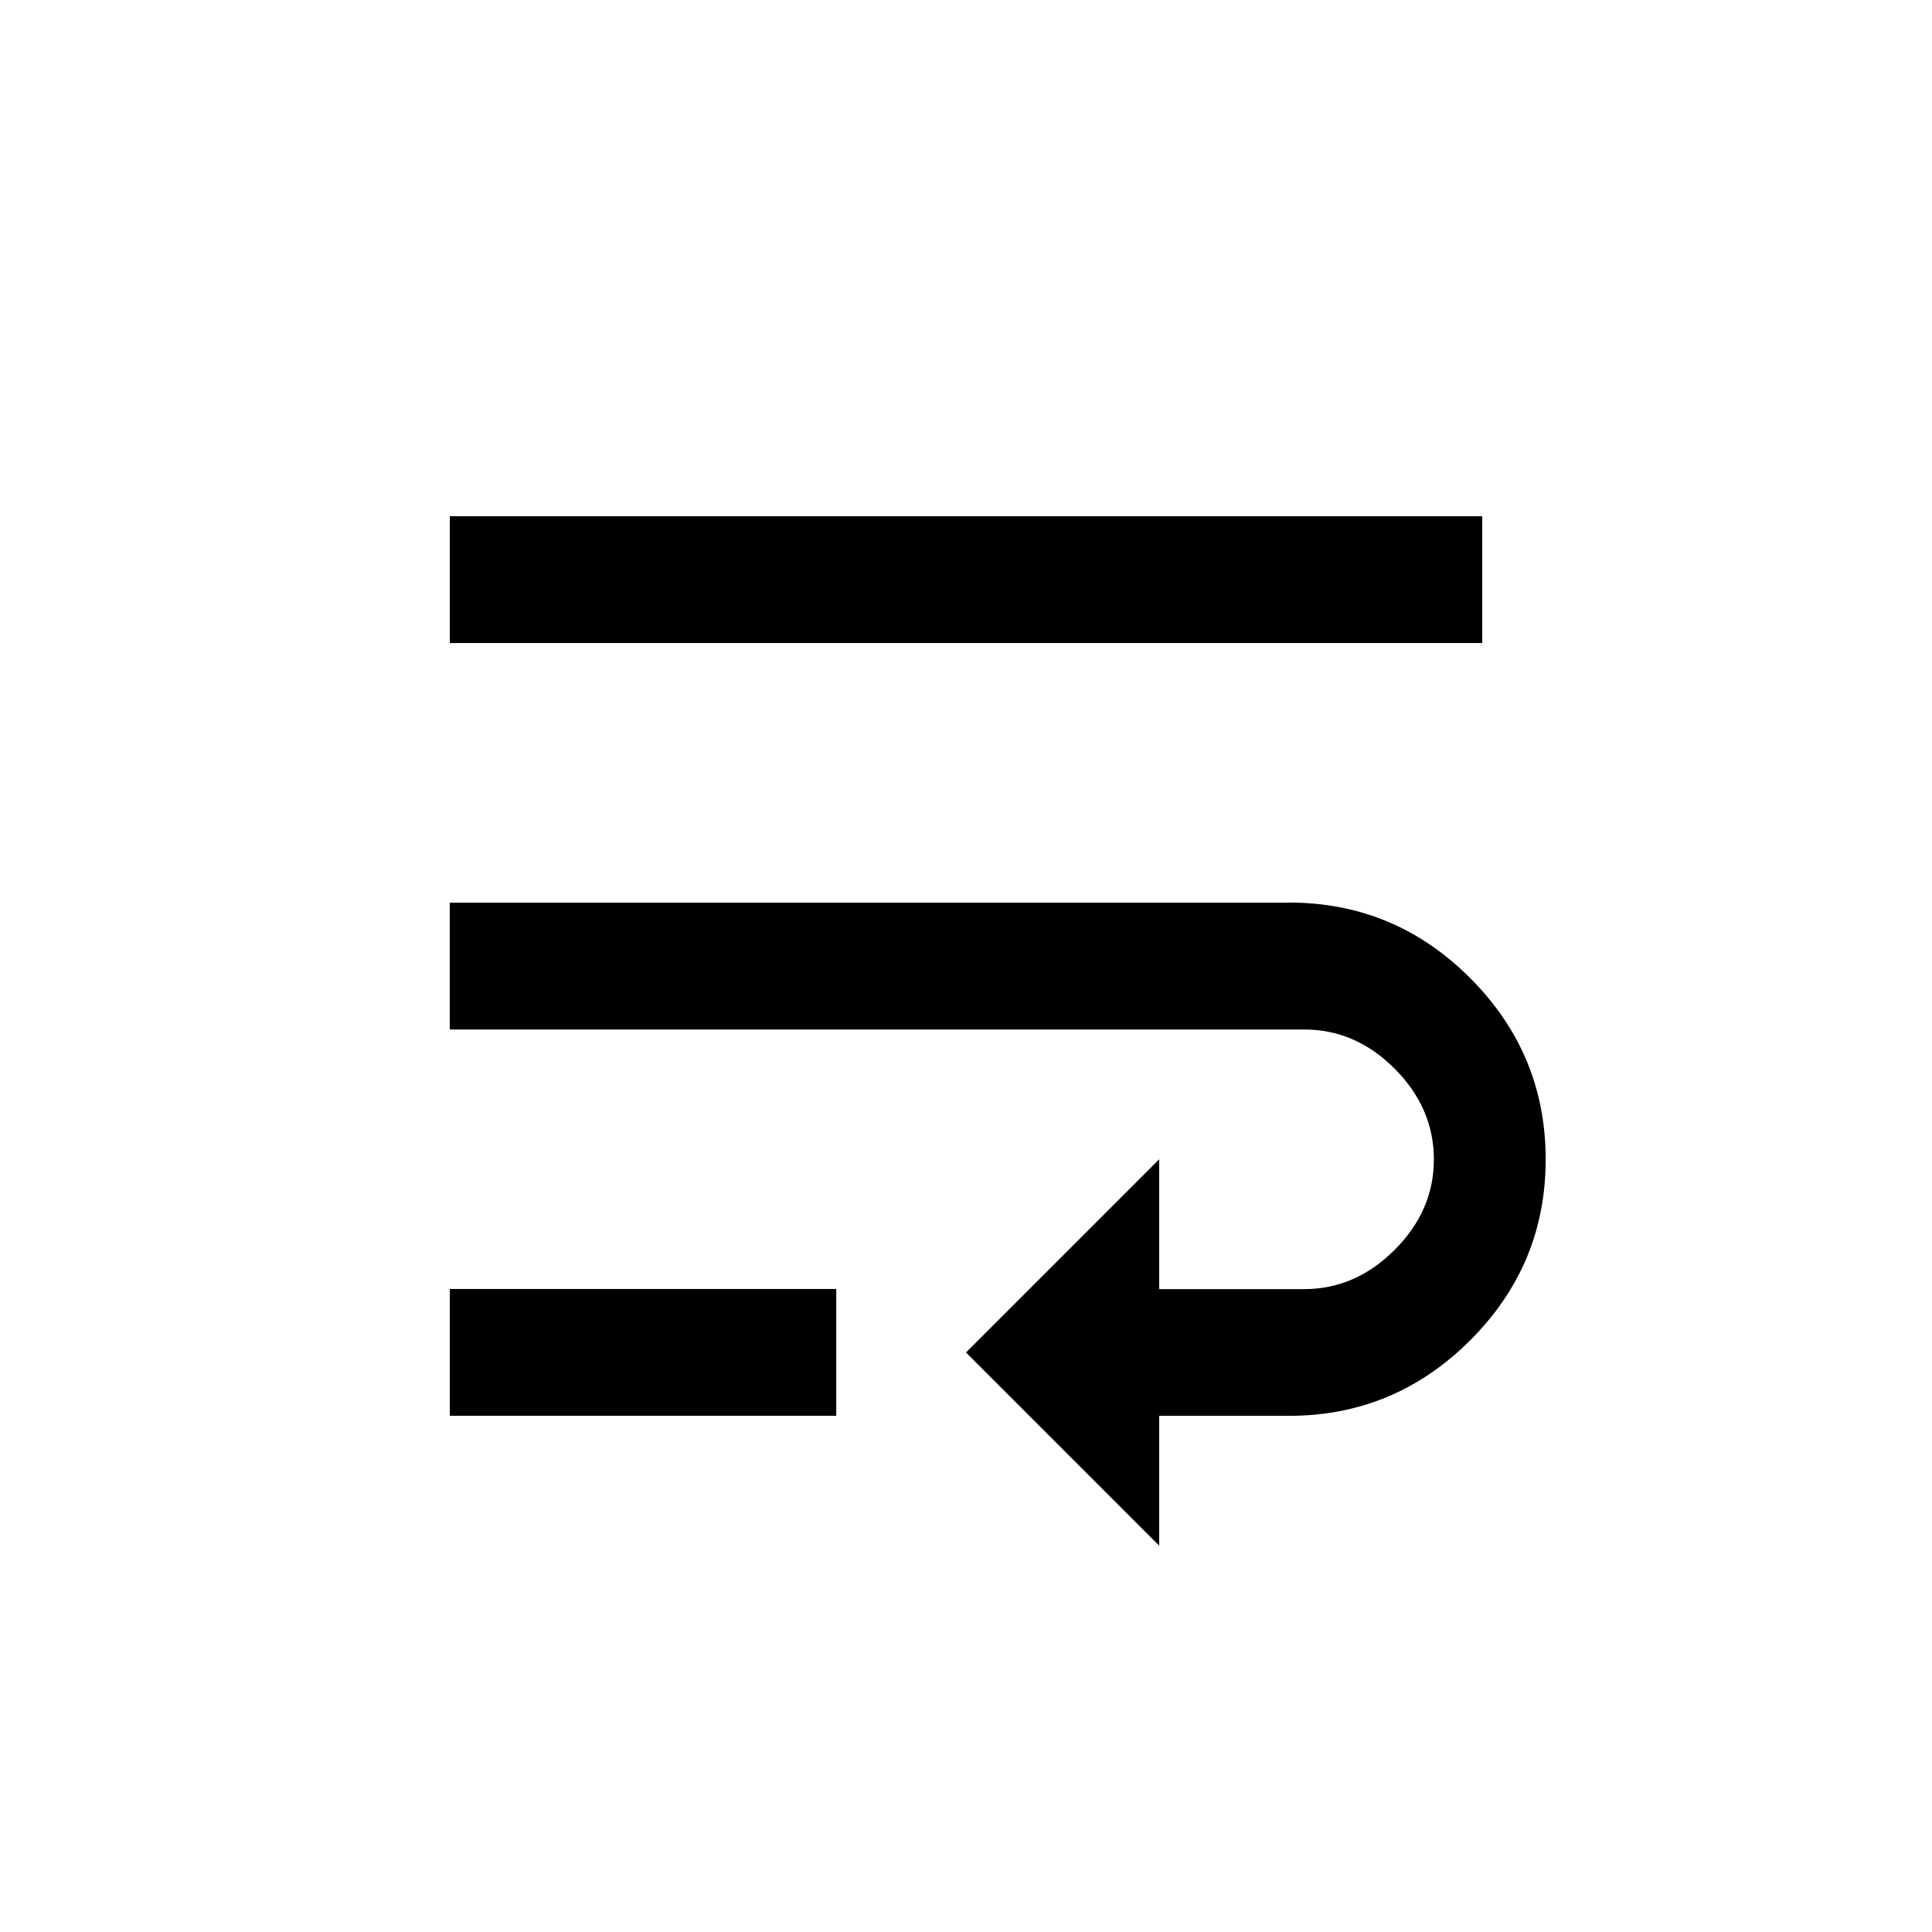 <!-- Generated by IcoMoon.io -->
<svg version="1.1" xmlns="http://www.w3.org/2000/svg" width="24" height="24" viewBox="0 0 24 24">
<title>wrap_text</title>
<path d="M16.013 11.212q1.313 0 2.25 0.938t0.938 2.25-0.938 2.25-2.25 0.938h-1.613v1.613l-2.4-2.4 2.4-2.4v1.613h1.8q0.637 0 1.125-0.488t0.487-1.125-0.487-1.125-1.125-0.487h-10.613v-1.575h10.425zM18.413 6.413v1.575h-12.825v-1.575h12.825zM5.588 17.587v-1.575h4.8v1.575h-4.8z"></path>
</svg>
